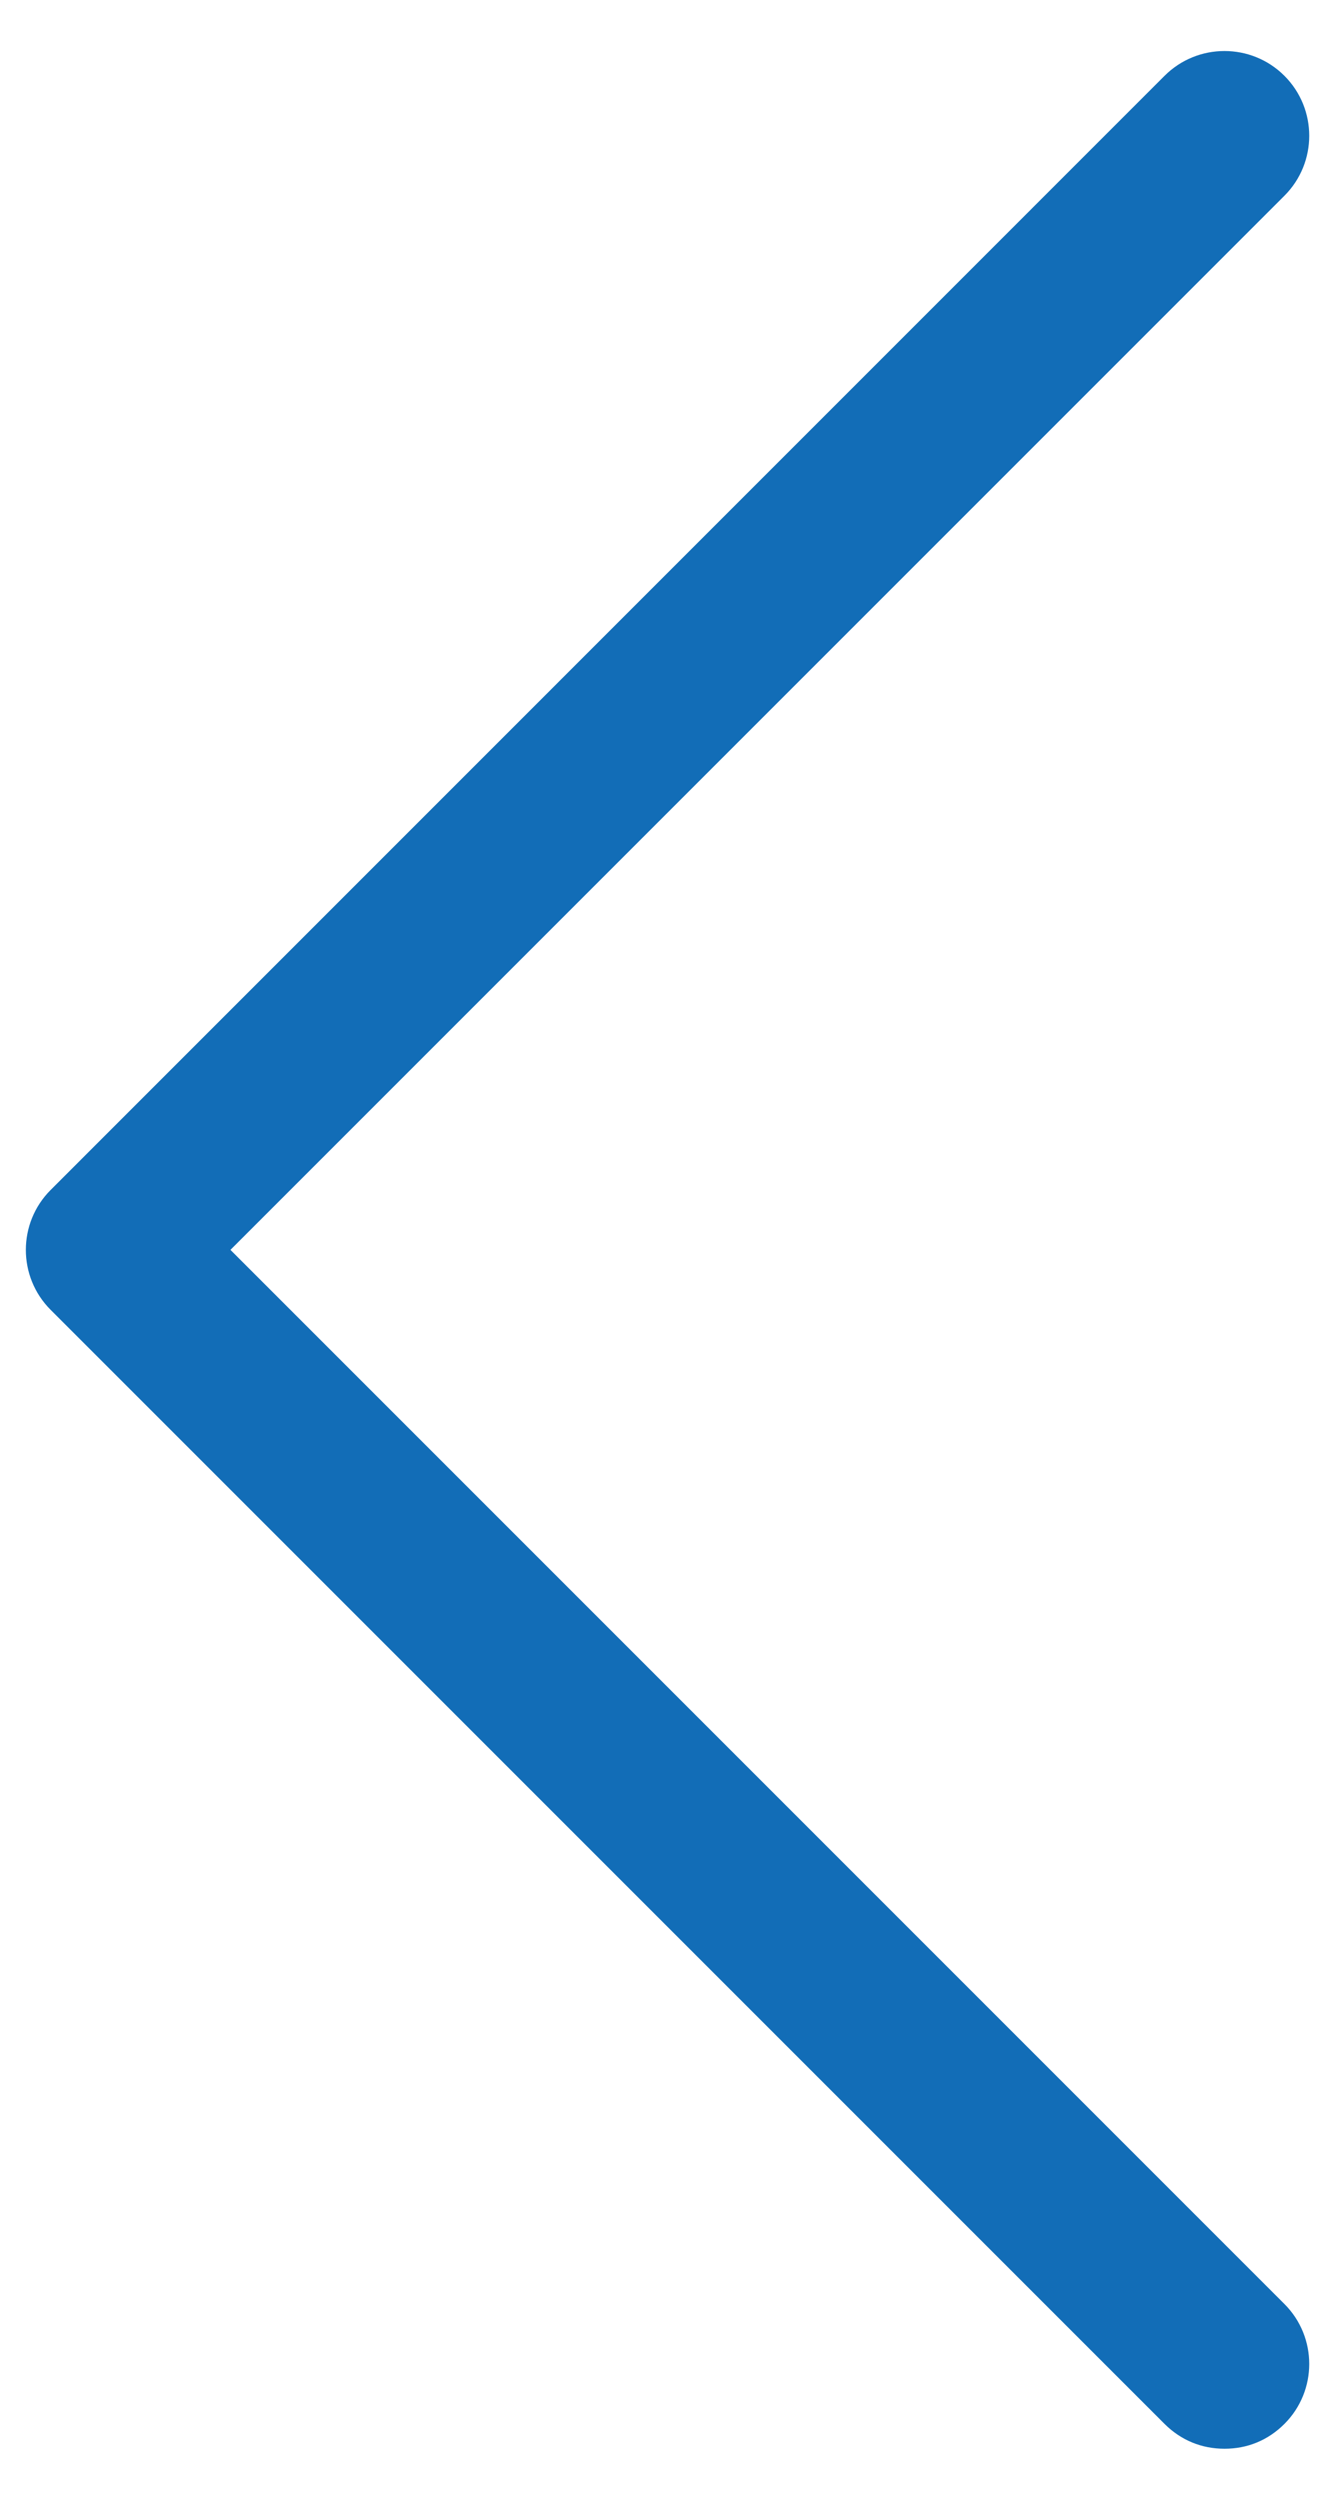 <svg width="16" height="30" viewBox="0 0 16 30" fill="none" xmlns="http://www.w3.org/2000/svg">
<path d="M13.978 29.09C14.177 29.288 14.425 29.388 14.698 29.388C14.971 29.388 15.219 29.288 15.417 29.09C15.814 28.693 15.814 28.048 15.417 27.651L2.766 15L15.417 2.349C15.814 1.952 15.814 1.307 15.417 0.91C15.02 0.513 14.375 0.513 13.978 0.91L0.608 14.281C0.211 14.678 0.211 15.323 0.608 15.72L13.978 29.09Z" fill="#126DB7"/>
</svg>
